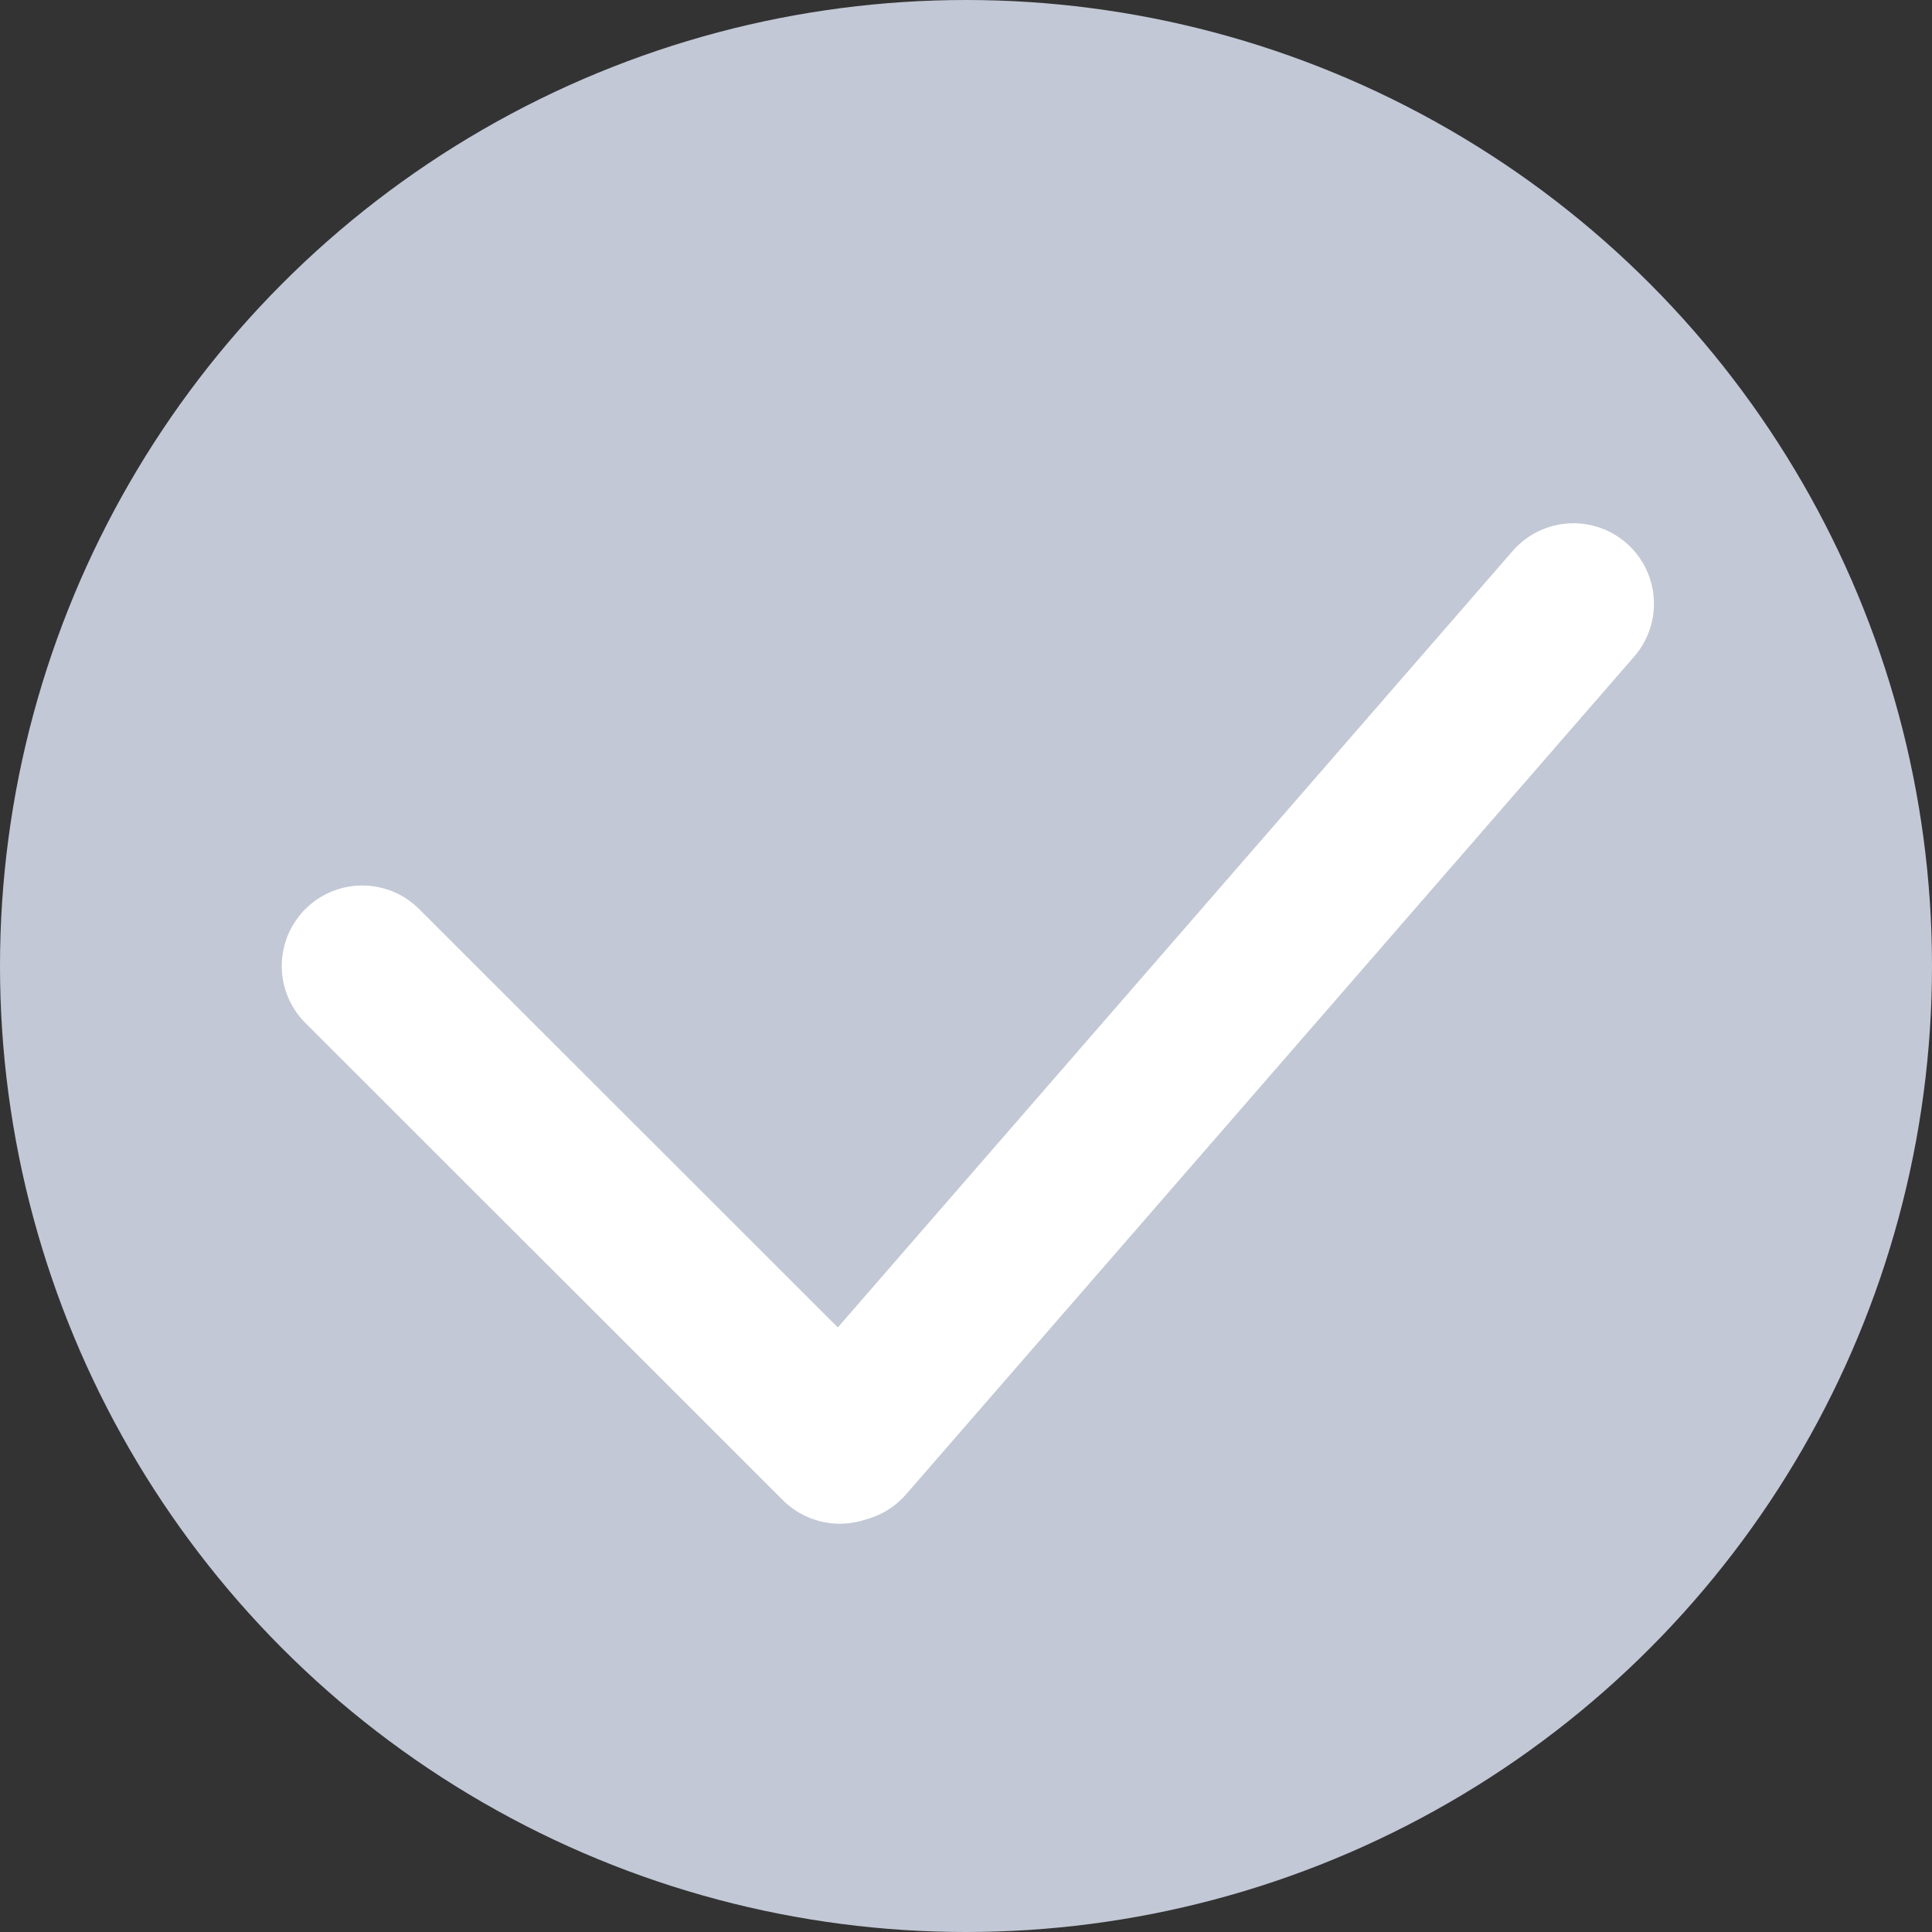 <svg width="12" height="12" viewBox="0 0 12 12" fill="none" xmlns="http://www.w3.org/2000/svg">
<rect x="0" y="0" width="12" height="12" fill="#333333" stroke="none"/>
<g id="Group 4">
<circle id="Oval" cx="6" cy="6" r="6" fill="#C2C8D5"/>
<path id="Path 6" d="M2.25 6L5.216 8.964" stroke="white" stroke-linecap="round" stroke-linejoin="round"/>
<path id="Path 6_2" d="M9.773 3.75L5.25 8.954" stroke="white" stroke-linecap="round" stroke-linejoin="round"/>
</g>
</svg>
